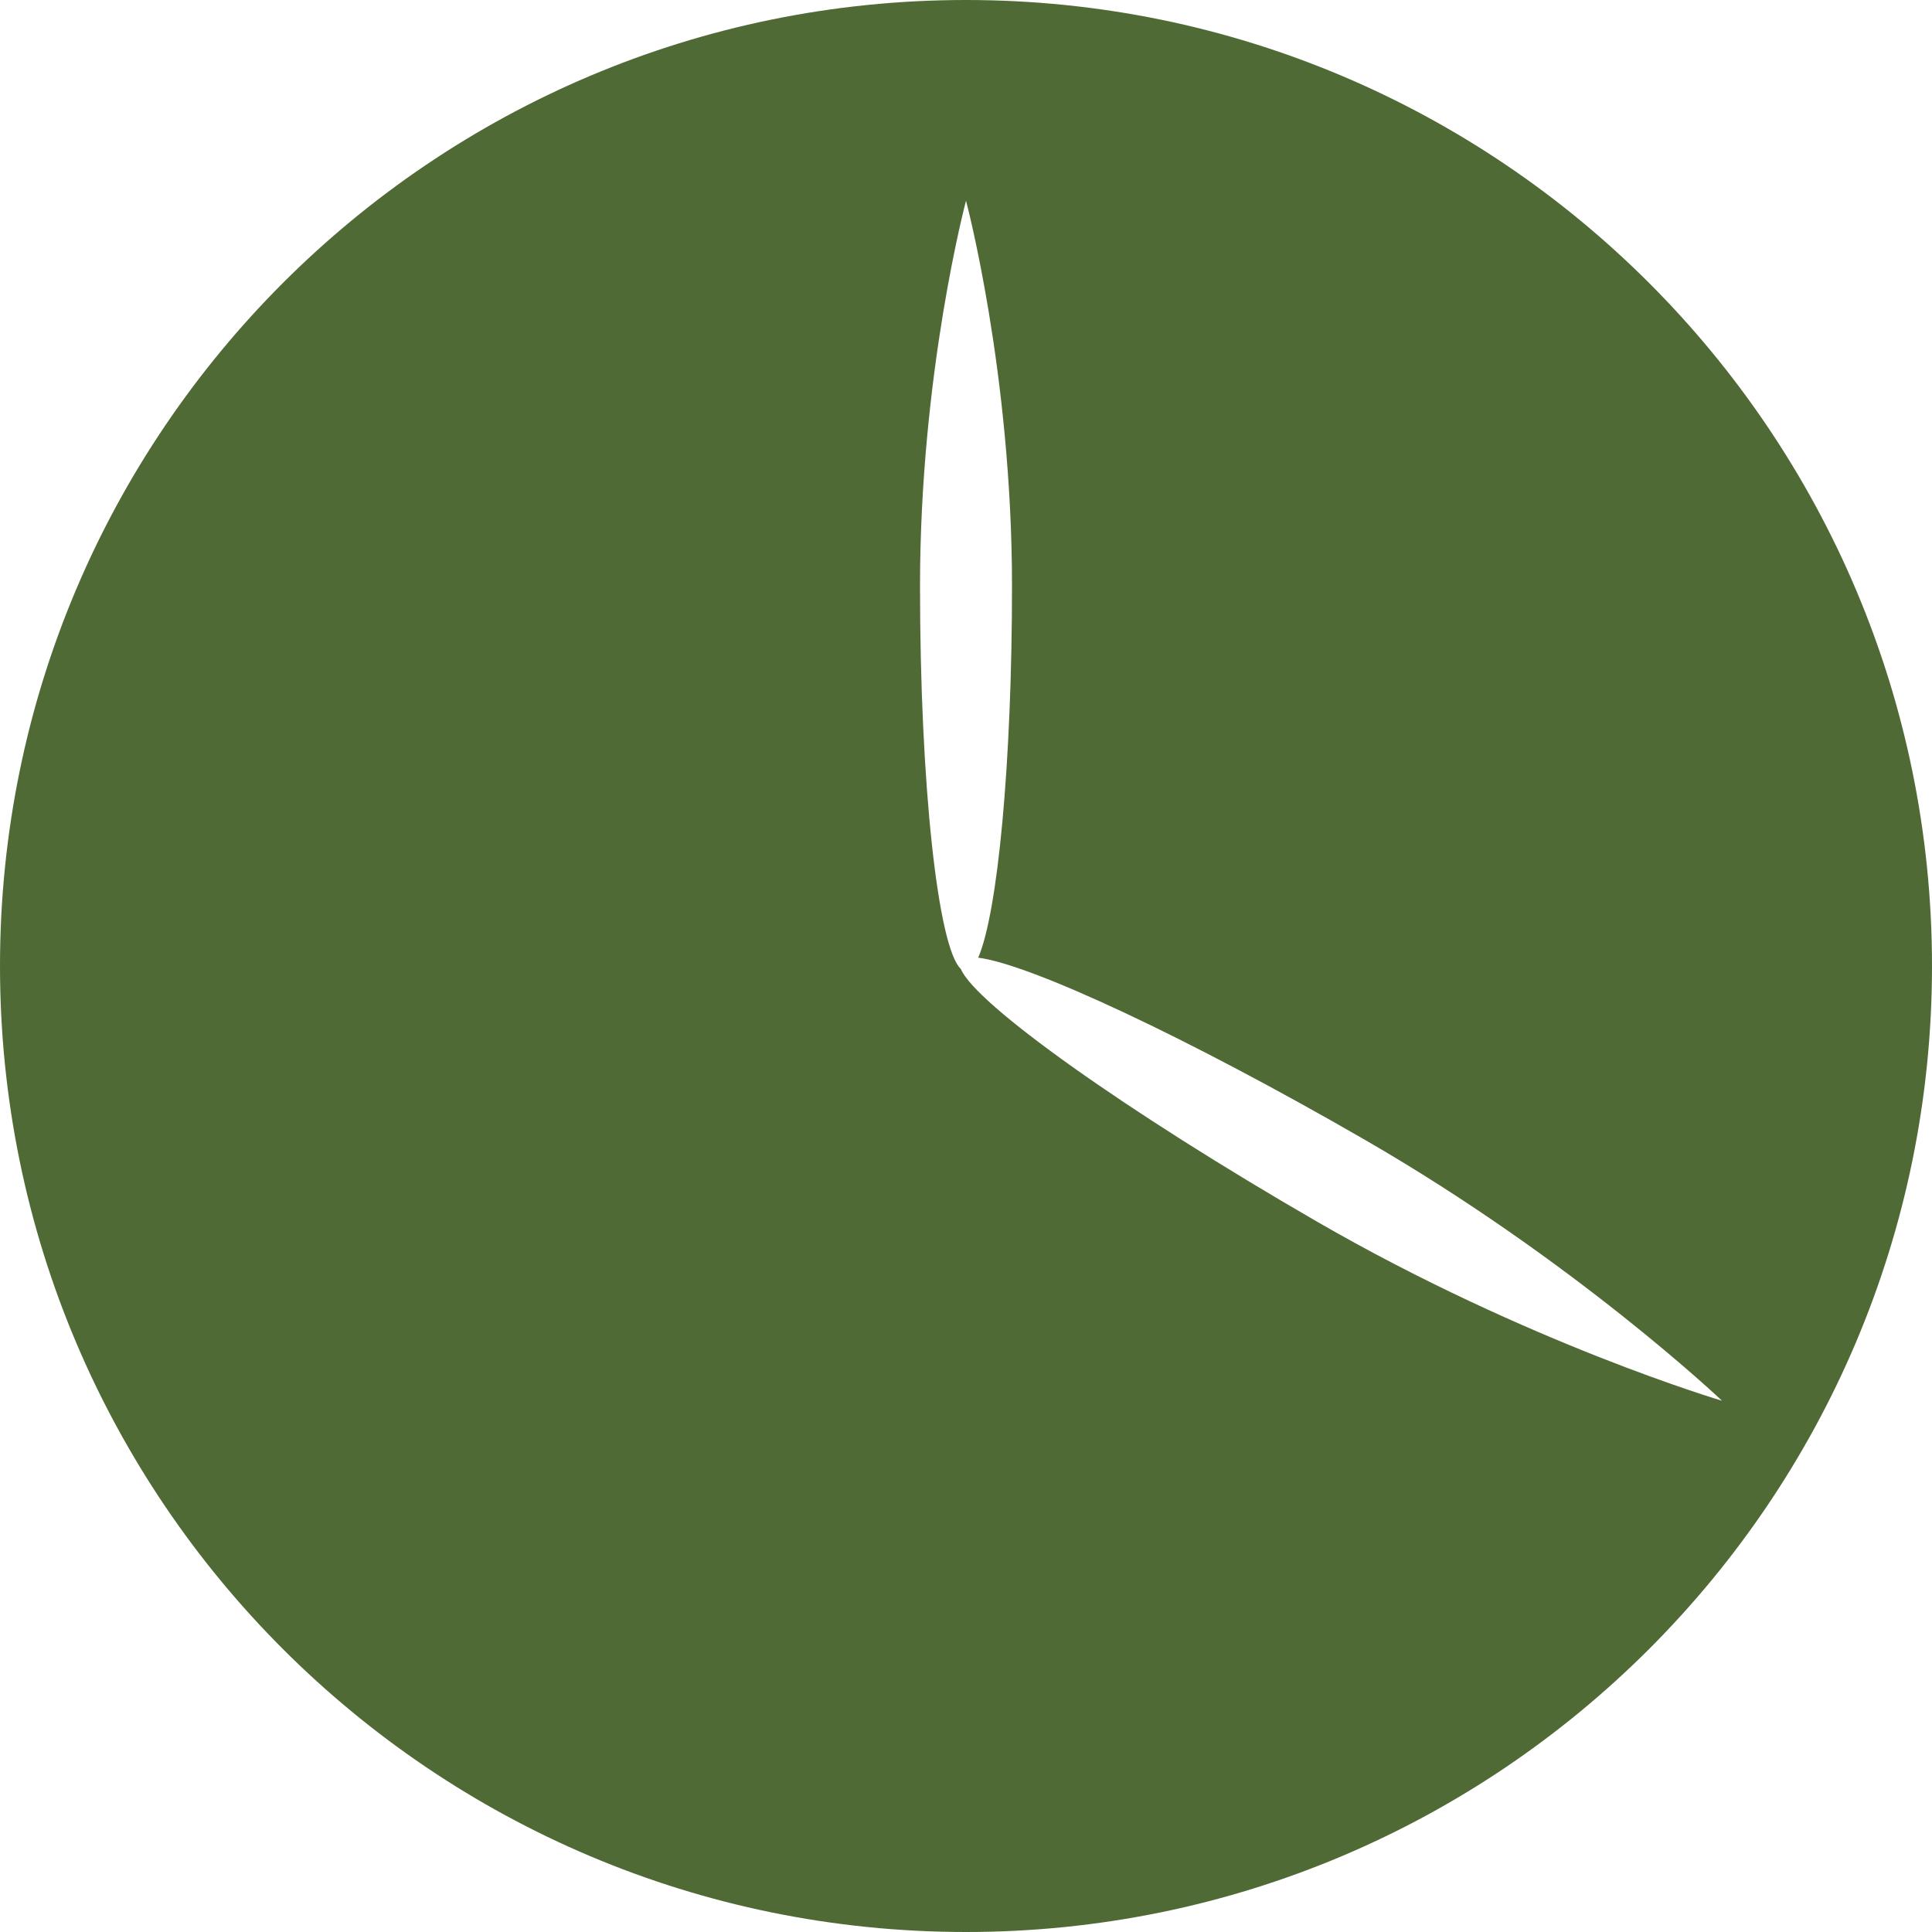 <svg width="176" height="176" viewBox="0 0 176 176" fill="none" xmlns="http://www.w3.org/2000/svg">
<path d="M88 0C136.601 0 176 39.399 176 88C176 136.601 136.601 176 88 176C39.399 176 0 136.601 0 88C0 39.399 39.399 0 88 0ZM88.001 18.283C88.001 18.283 83.811 34 83.811 53.388C83.811 71.445 85.439 86.317 87.532 88.273C88.863 91.462 102.526 101.214 120.022 111.315C139.18 122.376 156.87 127.604 156.87 127.604C156.87 127.604 143.499 114.897 124.341 103.836C108.161 94.495 93.879 87.841 89.111 87.242C90.886 83.16 92.191 69.549 92.191 53.388C92.191 34 88.001 18.283 88.001 18.283Z" fill="#4F6A35"/>
</svg>
